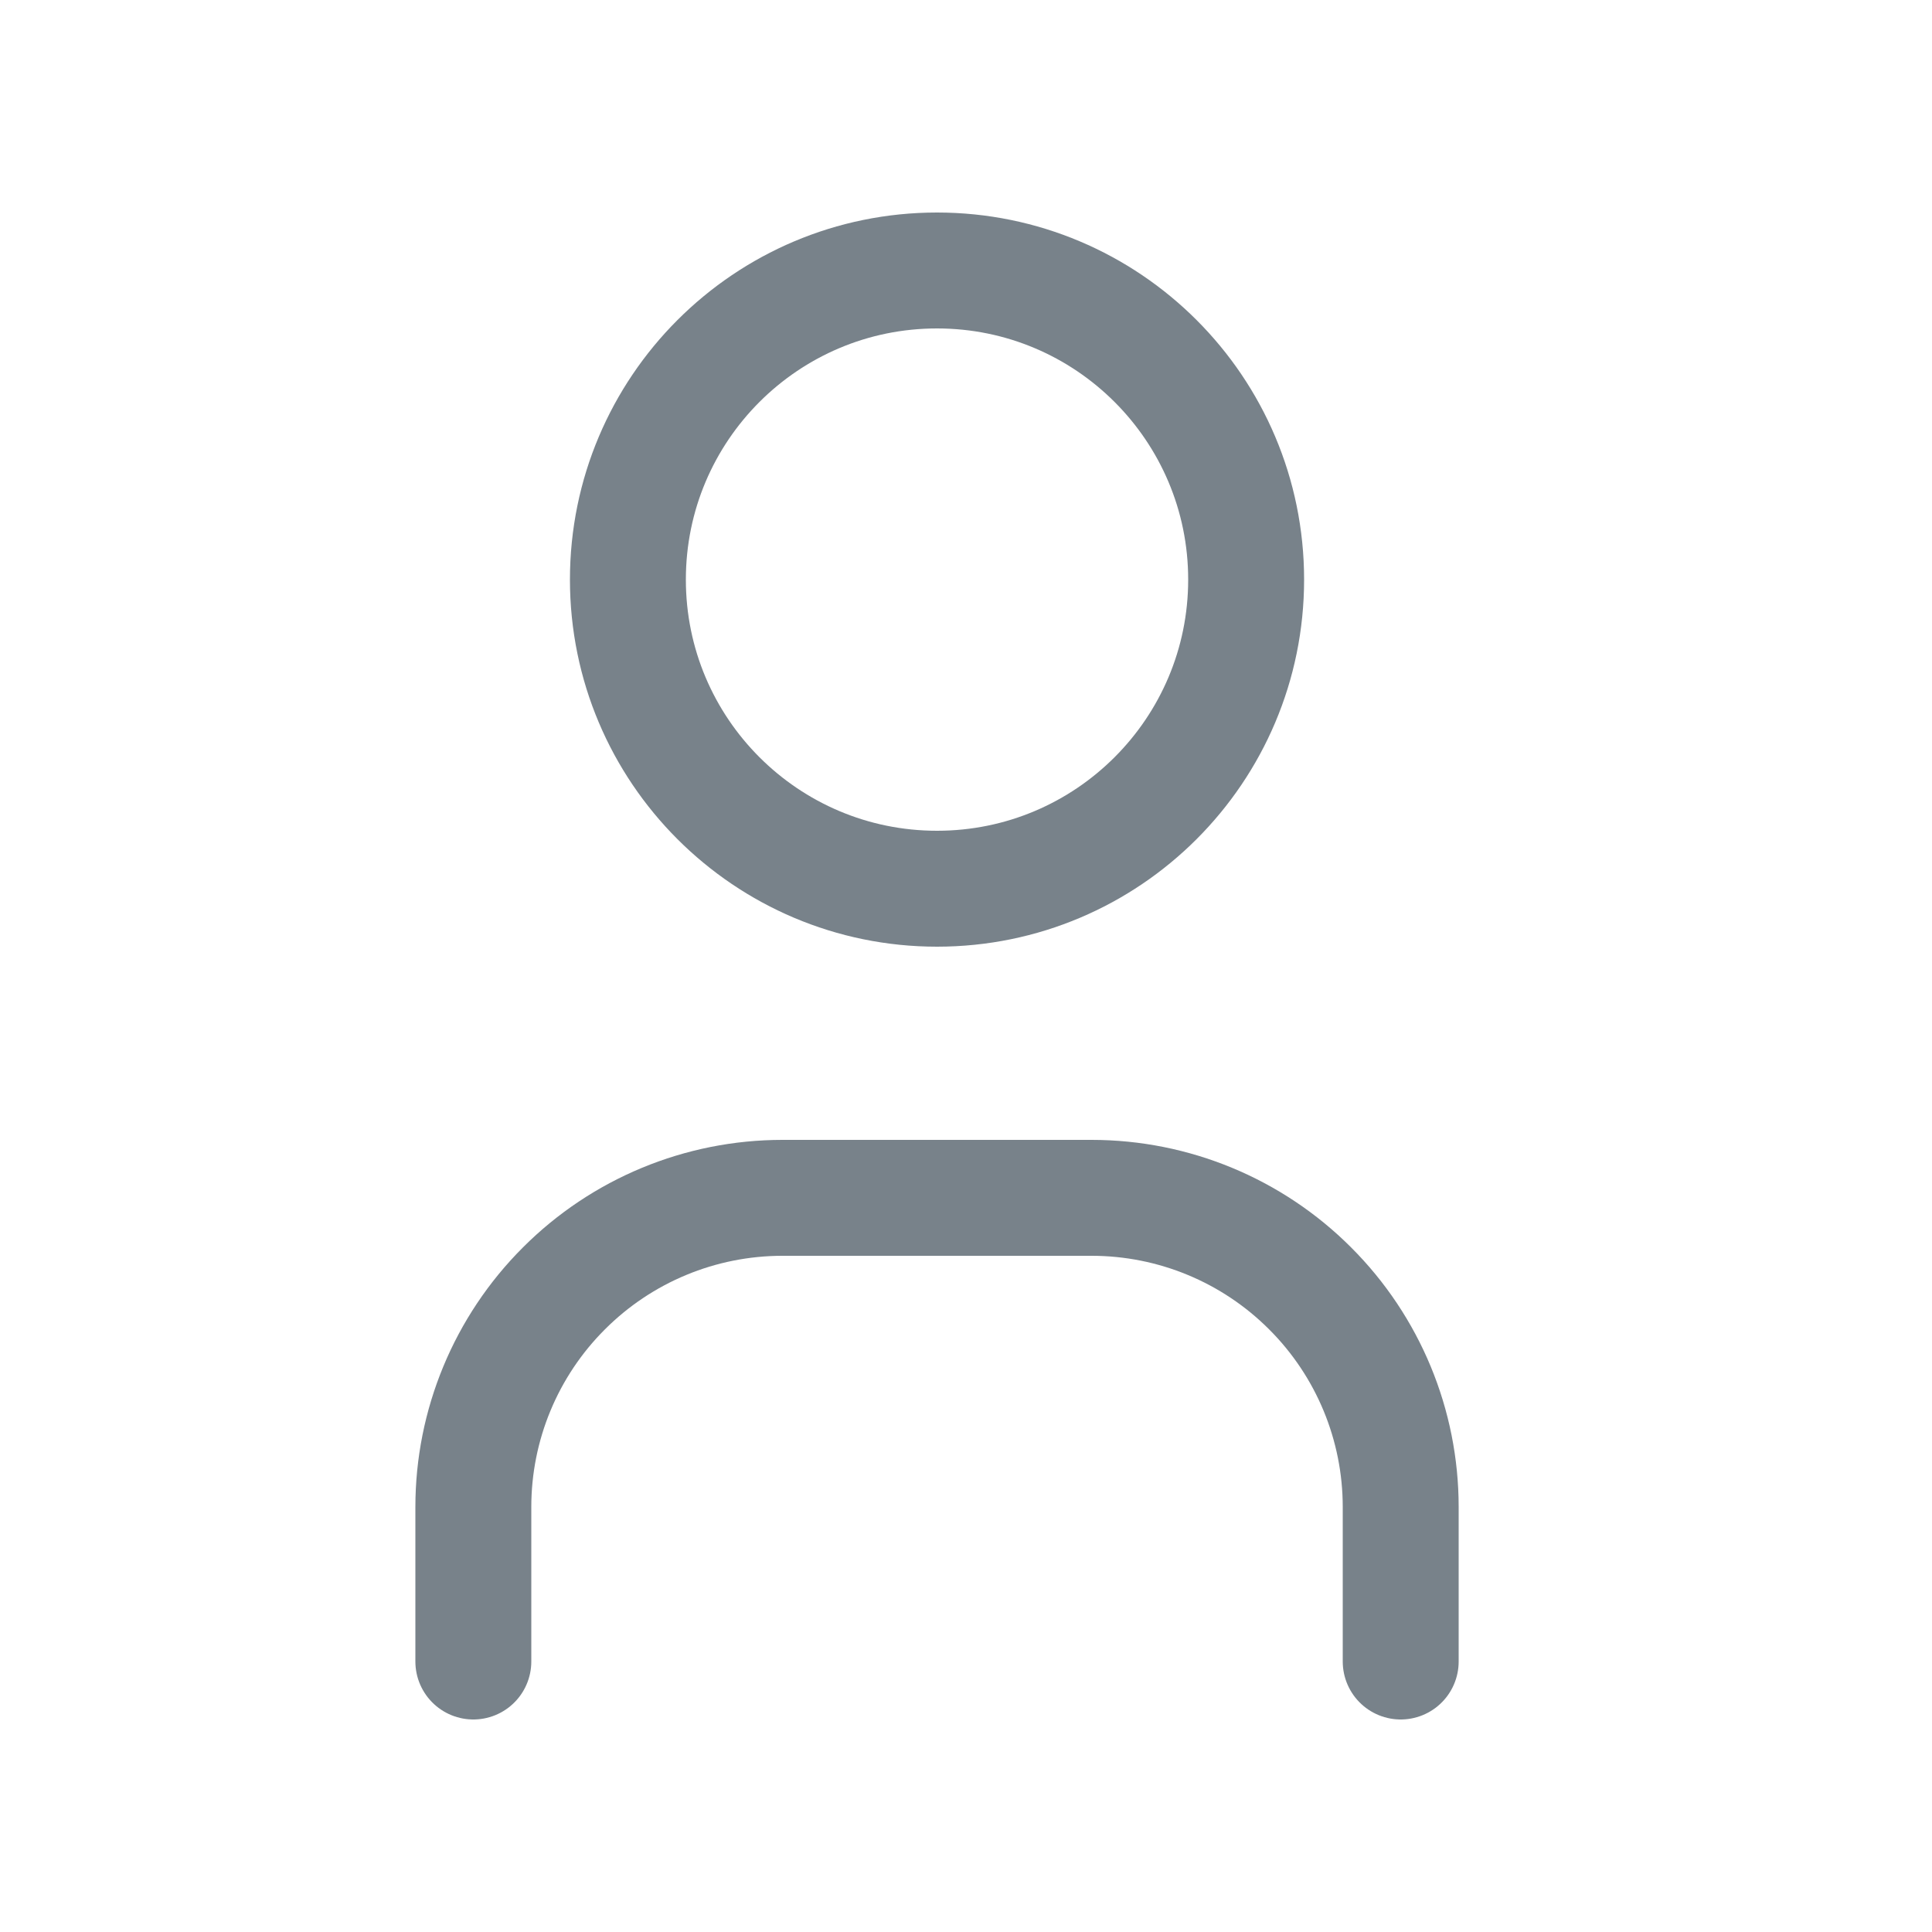 <svg xmlns="http://www.w3.org/2000/svg" width="25" height="25" fill="none" viewBox="0 0 25 25"><path stroke="#78828A" stroke-linecap="round" stroke-linejoin="round" stroke-width="1.5" d="M12.125 11.5C14.334 11.5 16.125 9.709 16.125 7.5C16.125 5.291 14.334 3.5 12.125 3.5C9.916 3.5 8.125 5.291 8.125 7.5C8.125 9.709 9.916 11.5 12.125 11.5Z"/><path stroke="#78828A" stroke-linecap="round" stroke-linejoin="round" stroke-width="1.5" d="M6.125 21.5V19.5C6.125 18.439 6.546 17.422 7.297 16.672C8.047 15.921 9.064 15.5 10.125 15.5H14.125C15.186 15.5 16.203 15.921 16.953 16.672C17.704 17.422 18.125 18.439 18.125 19.5V21.5"/></svg>